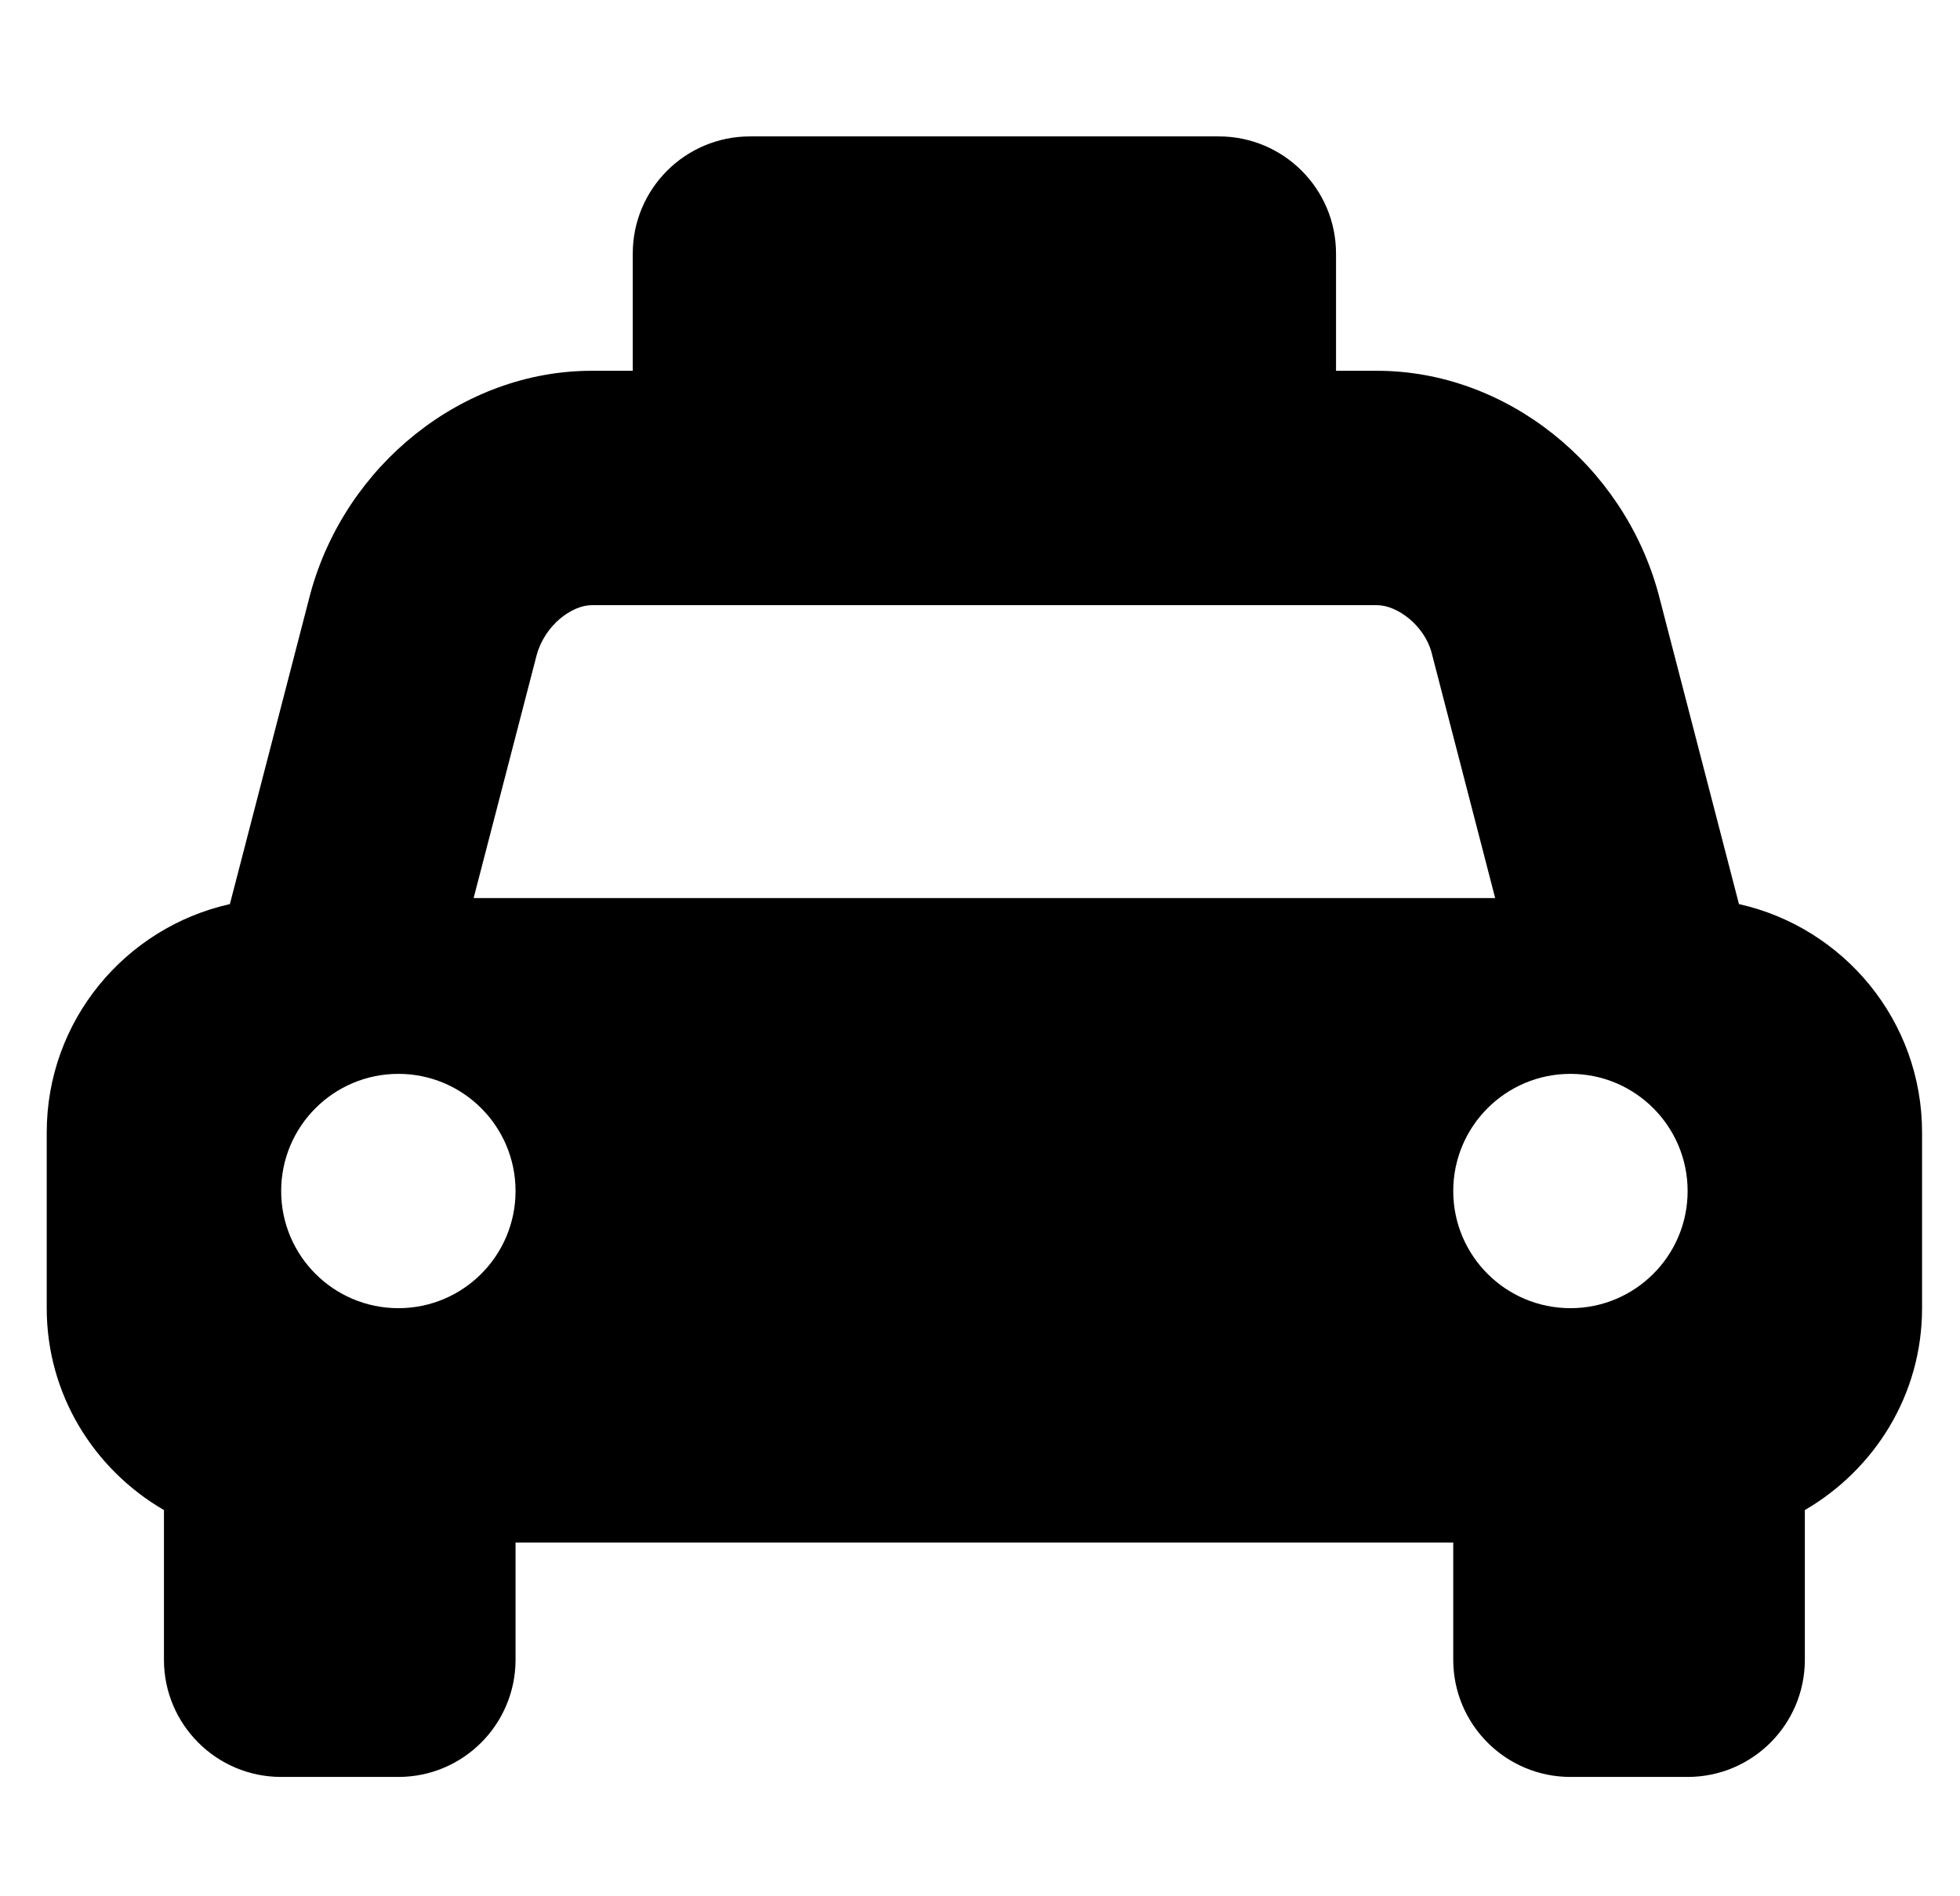 <svg width="31" height="30" viewBox="0 0 31 30" fill="none" xmlns="http://www.w3.org/2000/svg">
<g clip-path="url(#clip0_201_4263)">
<path d="M27.504 14.303L26.229 9.388C25.673 7.349 23.819 5.866 21.78 5.866H21.131V4.012C21.131 2.988 20.301 2.158 19.277 2.158H11.862C10.838 2.158 10.008 2.988 10.008 4.012V5.866H9.359C7.32 5.866 5.466 7.349 4.91 9.388L3.636 14.303C1.98 14.674 0.739 16.147 0.739 17.916V20.696C0.739 22.065 1.489 23.248 2.593 23.89V26.258C2.593 27.281 3.423 28.112 4.447 28.112H6.301C7.324 28.112 8.154 27.281 8.154 26.258V24.404H22.985V26.258C22.985 27.281 23.815 28.112 24.839 28.112H26.692C27.716 28.112 28.546 27.281 28.546 26.258V23.89C29.65 23.247 30.4 22.065 30.4 20.696V17.916C30.4 16.147 29.16 14.674 27.504 14.303ZM6.301 20.696C5.277 20.696 4.447 19.866 4.447 18.843C4.447 17.819 5.277 16.989 6.301 16.989C7.324 16.989 8.154 17.819 8.154 18.843C8.154 19.866 7.324 20.696 6.301 20.696ZM7.491 14.208L8.488 10.364C8.617 9.891 9.043 9.574 9.36 9.574H21.78C22.097 9.574 22.524 9.891 22.641 10.319L23.648 14.208H7.491ZM24.839 20.696C23.815 20.696 22.985 19.866 22.985 18.843C22.985 17.819 23.815 16.989 24.839 16.989C25.862 16.989 26.692 17.819 26.692 18.843C26.692 19.866 25.862 20.696 24.839 20.696Z" fill="black"/>
</g>
<defs>
<clipPath id="clip0_201_4263">
<rect width="29.661" height="29.661" fill="white" transform="translate(0.74 0.304)"/>
</clipPath>
</defs>
</svg>
